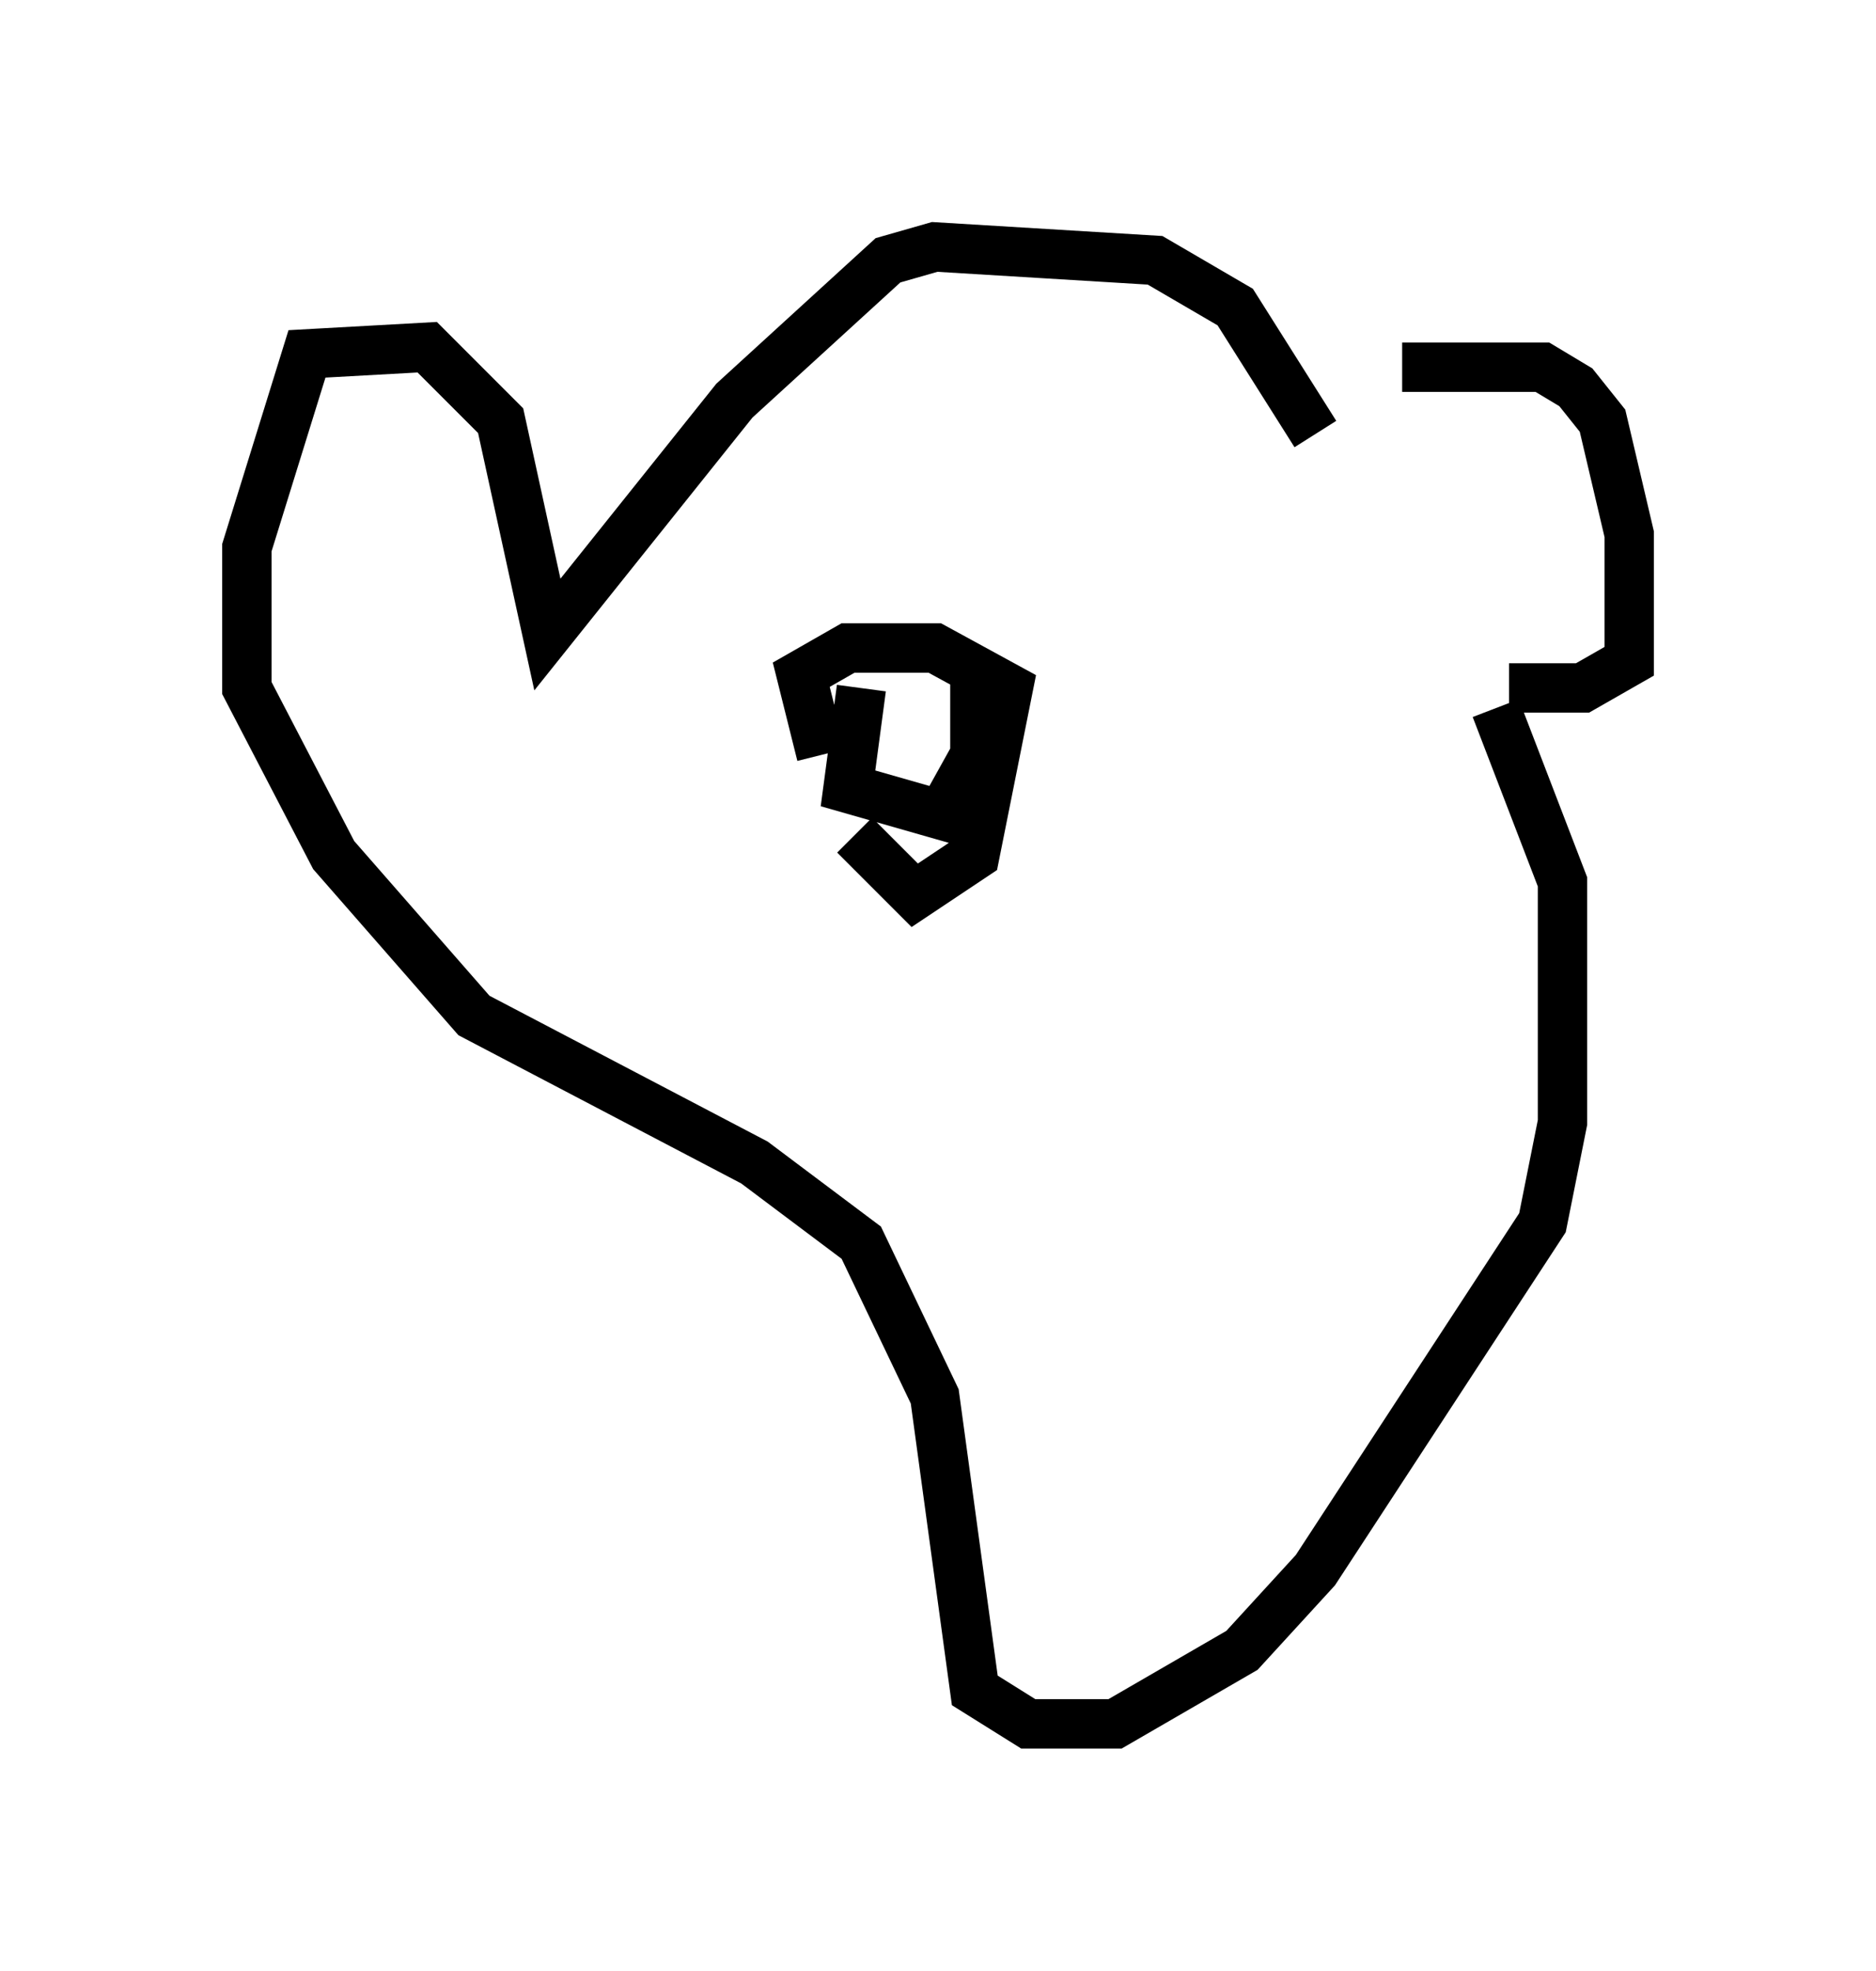 <?xml version="1.0" encoding="utf-8" ?>
<svg baseProfile="full" height="39.905" version="1.1" width="38.011" xmlns="http://www.w3.org/2000/svg" xmlns:ev="http://www.w3.org/2001/xml-events" xmlns:xlink="http://www.w3.org/1999/xlink"><defs /><rect fill="white" height="39.905" width="38.011" x="0" y="0" /><path d="M25.974, 8.789 m2.436, -1.353 l2.842, 0.0 0.677, 0.406 l0.541, 0.677 0.541, 2.3 l0.0, 2.571 -0.947, 0.541 l-1.488, 0.0 m-3.924, -5.142 l-1.624, -2.571 -1.624, -0.947 l-4.465, -0.271 -0.947, 0.271 l-3.112, 2.842 -3.789, 4.736 l-0.947, -4.33 -1.488, -1.488 l-2.436, 0.135 -1.218, 3.924 l0.0, 2.842 1.759, 3.383 l2.842, 3.248 5.683, 2.977 l2.165, 1.624 1.488, 3.112 l0.812, 5.954 1.083, 0.677 l1.759, 0.0 2.571, -1.488 l1.488, -1.624 4.601, -7.036 l0.406, -2.03 0.0, -4.871 l-1.353, -3.518 m-12.99, 2.571 l1.218, 1.218 1.218, -0.812 l0.677, -3.383 -1.488, -0.812 l-1.759, 0.0 -0.947, 0.541 l0.406, 1.624 m0.812, -1.353 l-0.271, 2.03 1.894, 0.541 l0.677, -1.218 0.0, -1.624 " fill="none" stroke="black" stroke-width="1" /></svg>